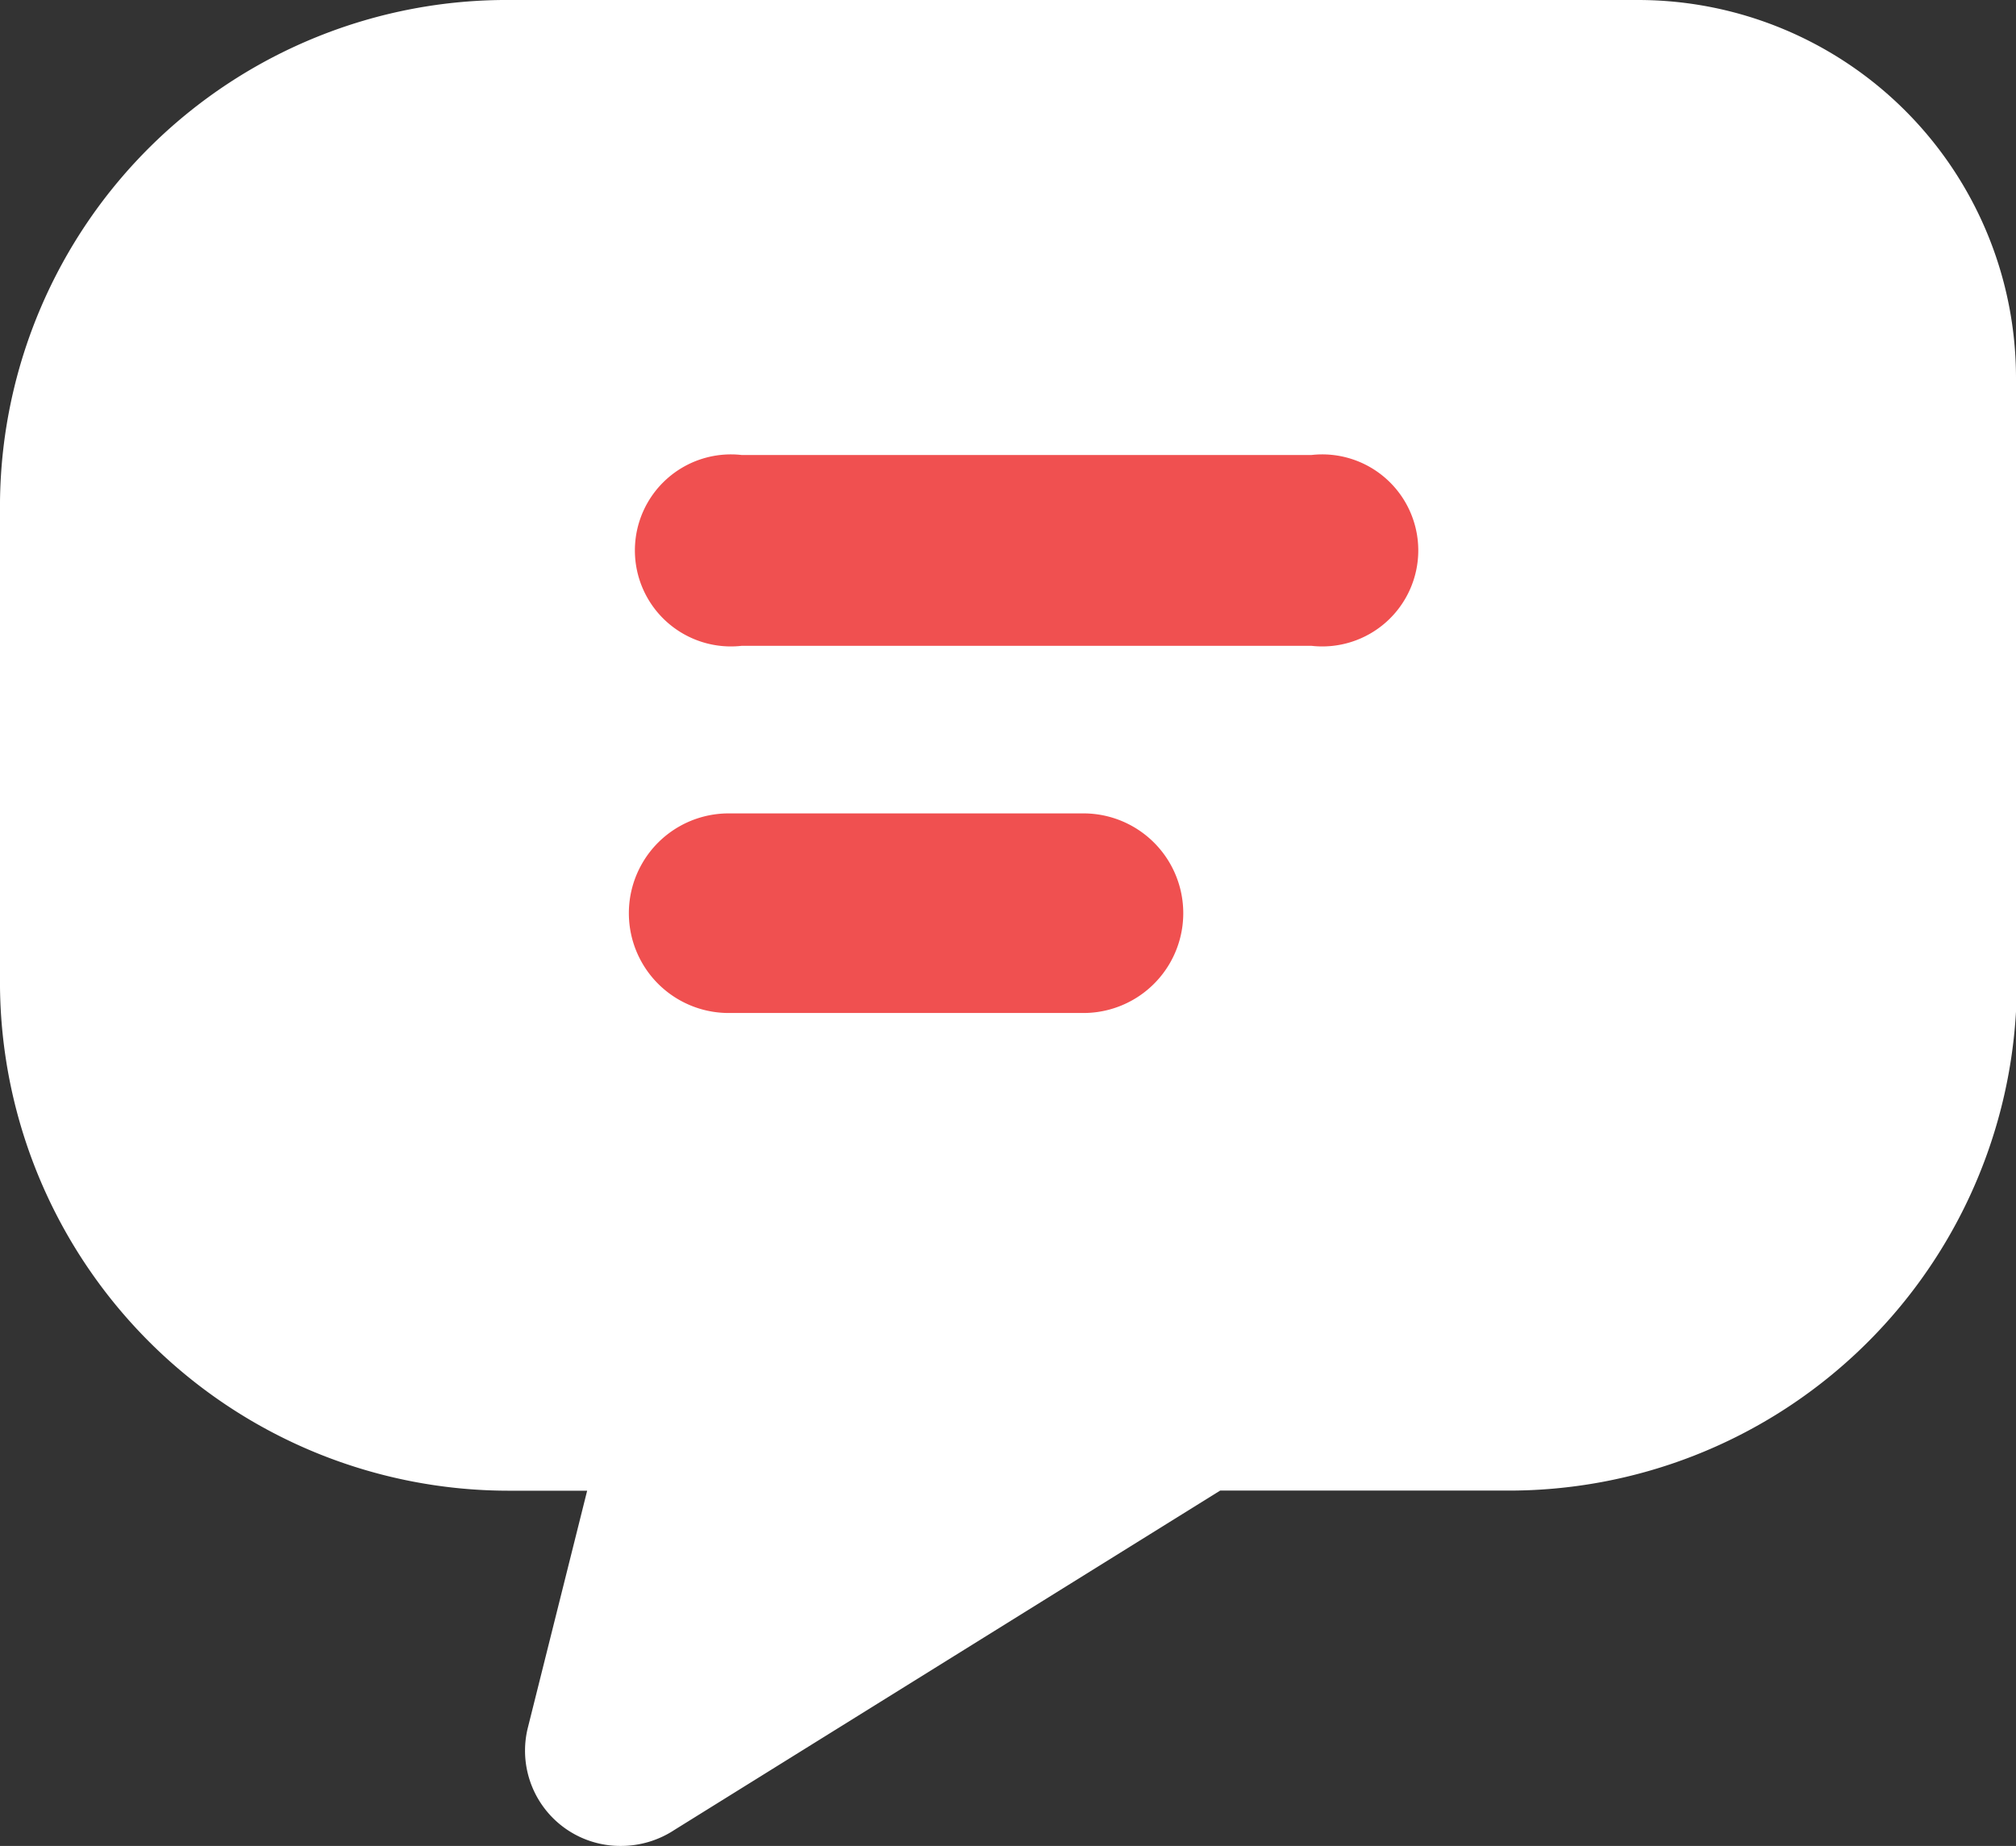 <svg xmlns="http://www.w3.org/2000/svg" width="16" height="14.649" viewBox="0 0 16 14.649">
    <rect x="0" y="0" width="16" height="14.649" fill="#333333" stroke="none"/>
    <defs>
        <style>
            .cls-2{fill:#f05050}
        </style>
    </defs>
    <g id="Group_1746" transform="translate(-7278 -3474)">
        <path id="Union_5" fill="#fff" d="M4.187 13.72l.473-1.89h-.6A4.039 4.039 0 0 1 0 7.833V3.979A4.023 4.023 0 0 1 4.059 0H13a3 3 0 0 1 3 3v5.029a4.031 4.031 0 0 1-4.054 3.8H9.684l-4.333 2.694a.77.77 0 0 1-.419.126.756.756 0 0 1-.745-.929z" transform="translate(7278 3474)"/>
        <g id="Group_1739" transform="translate(7283.009 3477.611)">
            <g id="Group_1478" transform="translate(.031)">
                <path id="Path_505" d="M1078.848 440.514h4.519a.762.762 0 1 0 0-1.514h-4.519a.762.762 0 1 0 0 1.514z" class="cls-2" transform="translate(-1078 -439)"/>
            </g>
            <g id="Group_1479" transform="translate(0 2.844)">
                <path id="Path_506" d="M1085.556 454.584h2.816a.792.792 0 0 0 0-1.584h-2.816a.792.792 0 0 0 0 1.584z" class="cls-2" transform="translate(-1084.782 -453)"/>
            </g>
        </g>
    </g>
</svg>
